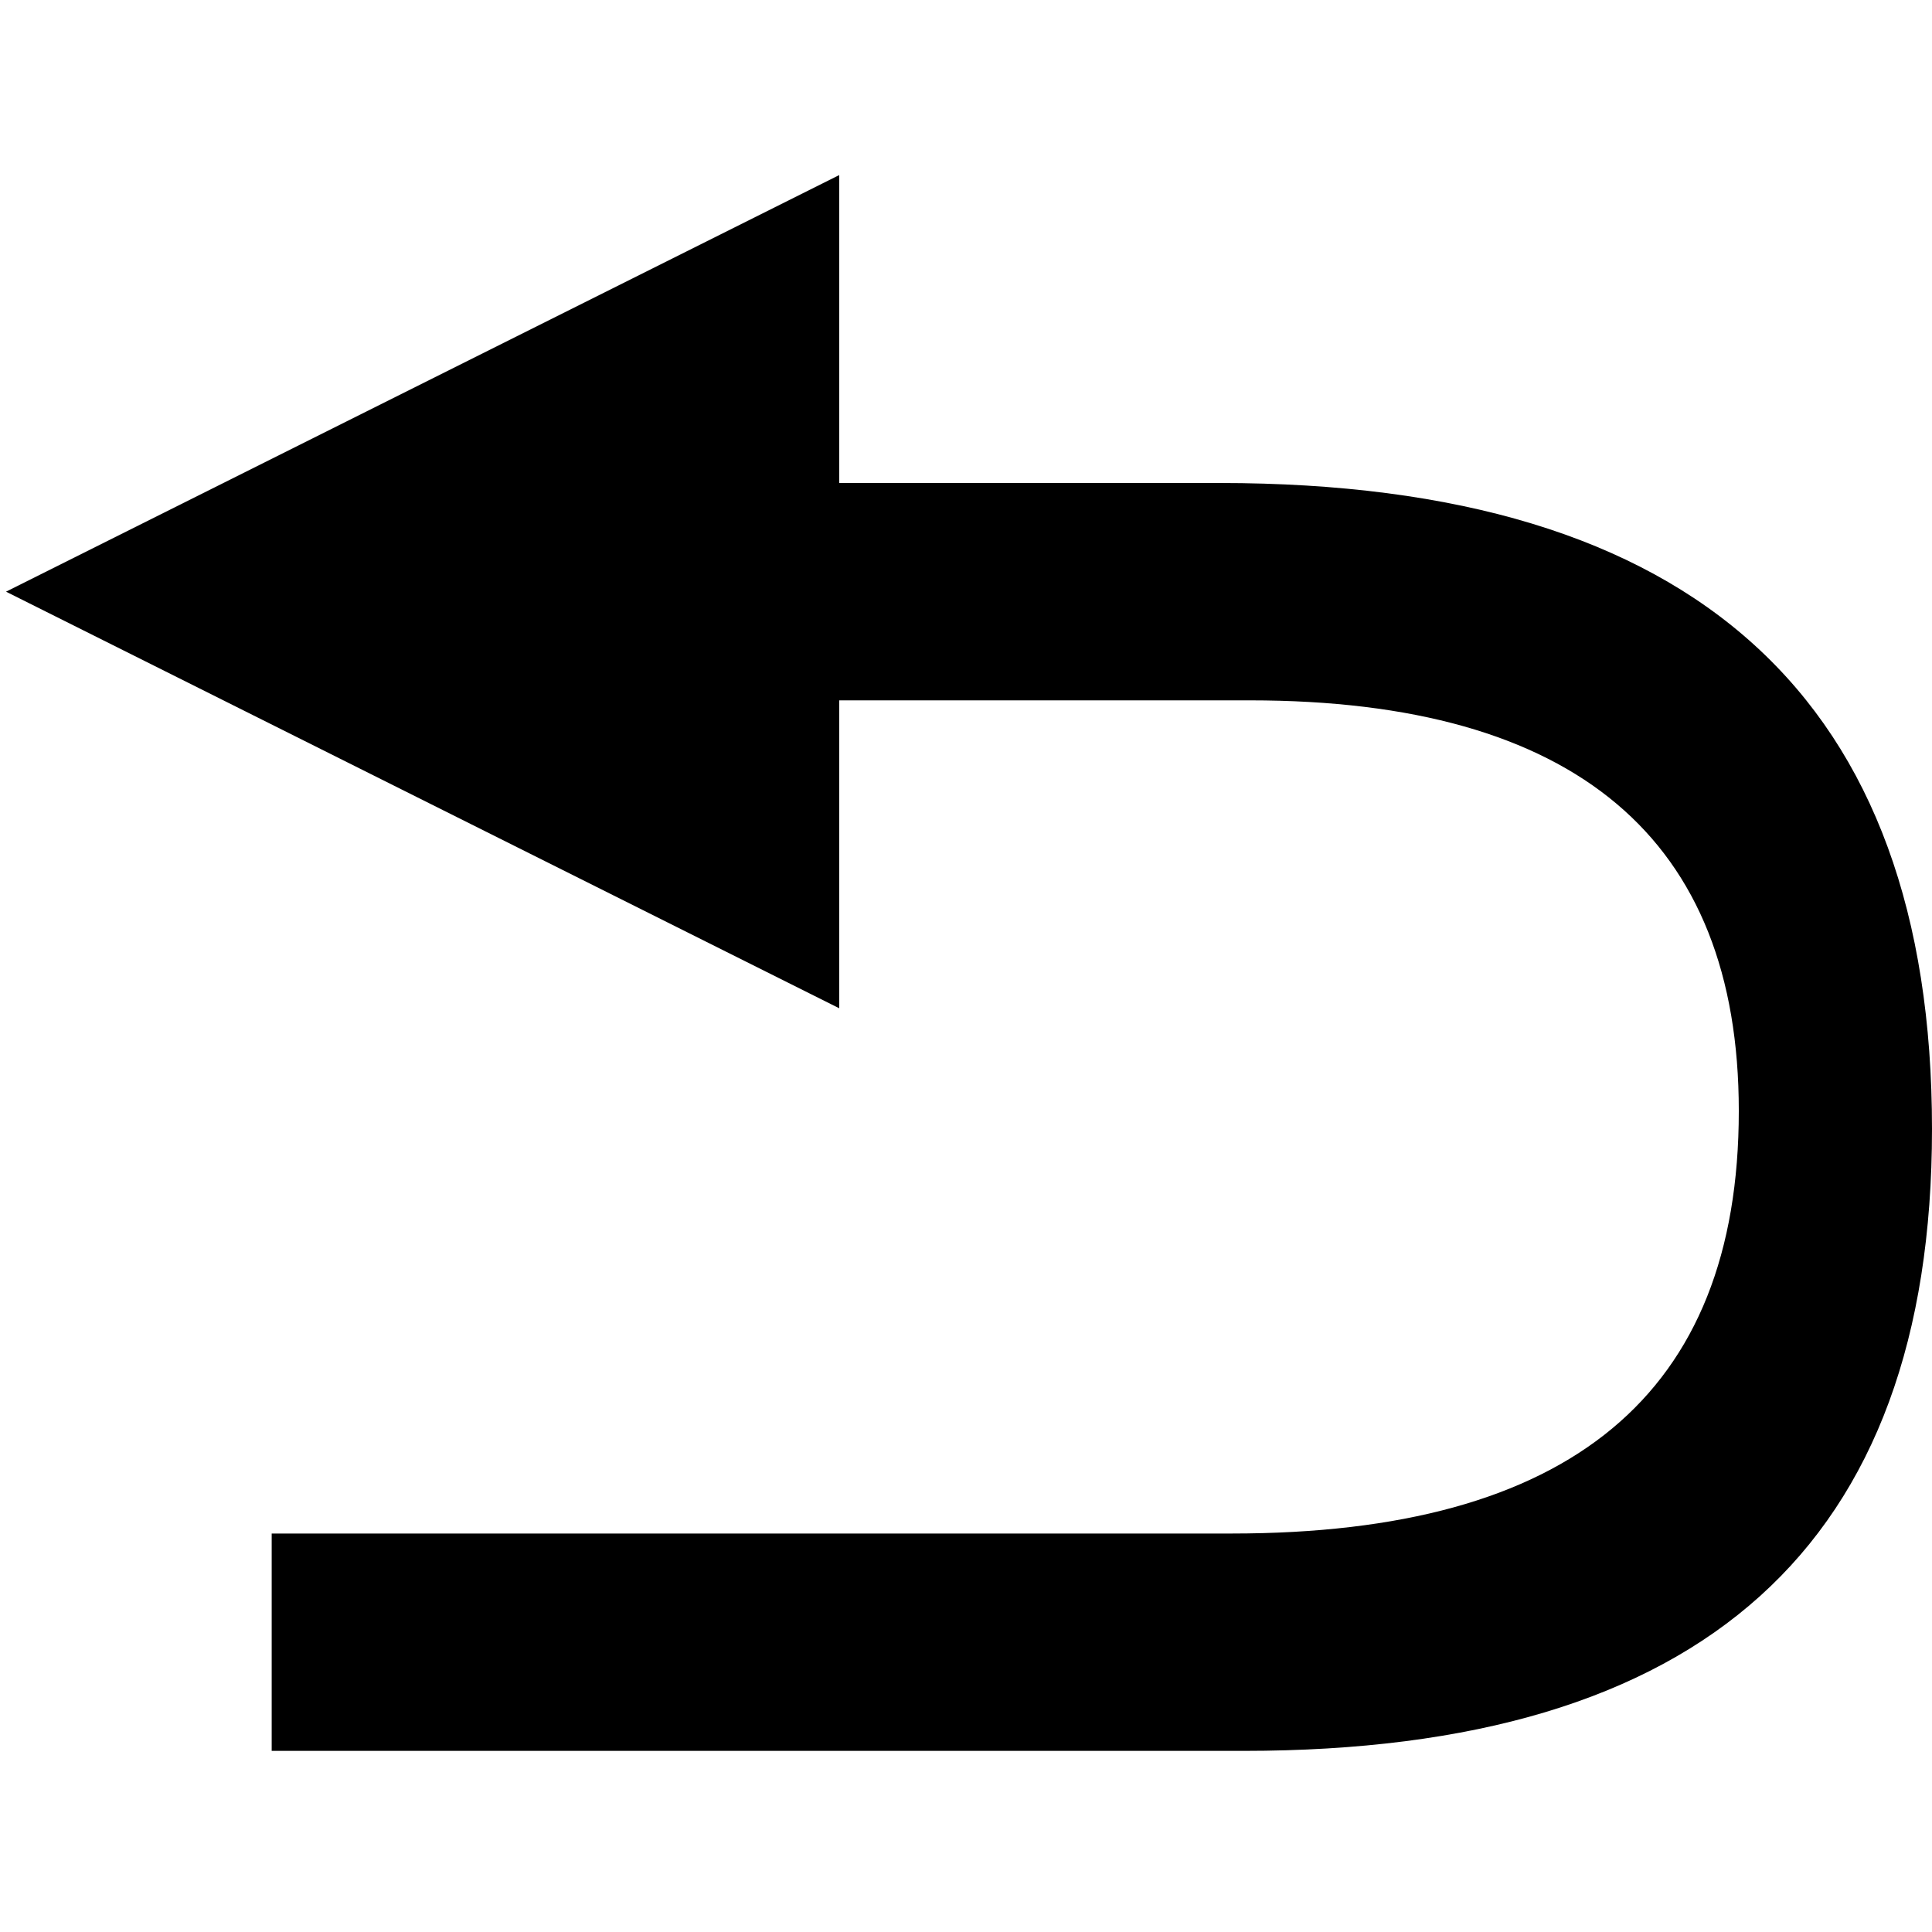 <?xml version="1.0" encoding="utf-8"?>
<!-- Generator: Adobe Illustrator 18.1.0, SVG Export Plug-In . SVG Version: 6.00 Build 0)  -->
<svg version="1.1" id="图层_1" xmlns="http://www.w3.org/2000/svg" xmlns:xlink="http://www.w3.org/1999/xlink" x="0px" y="0px"
	 viewBox="-289 381 32 32" enable-background="new -289 381 32 32" xml:space="preserve">
<path d="M-268.8,389h-6.3v-5.1l-13.8,6.9l13.8,6.9v-5.1h6.8c5.4,0,8.1,2.3,8.1,6.8c0,4.7-2.8,7-8.4,7h-15.9v3.6h16.1
	c7.6,0,11.4-3.4,11.4-10.3C-257,392.6-260.9,389-268.8,389z"/>
</svg>
